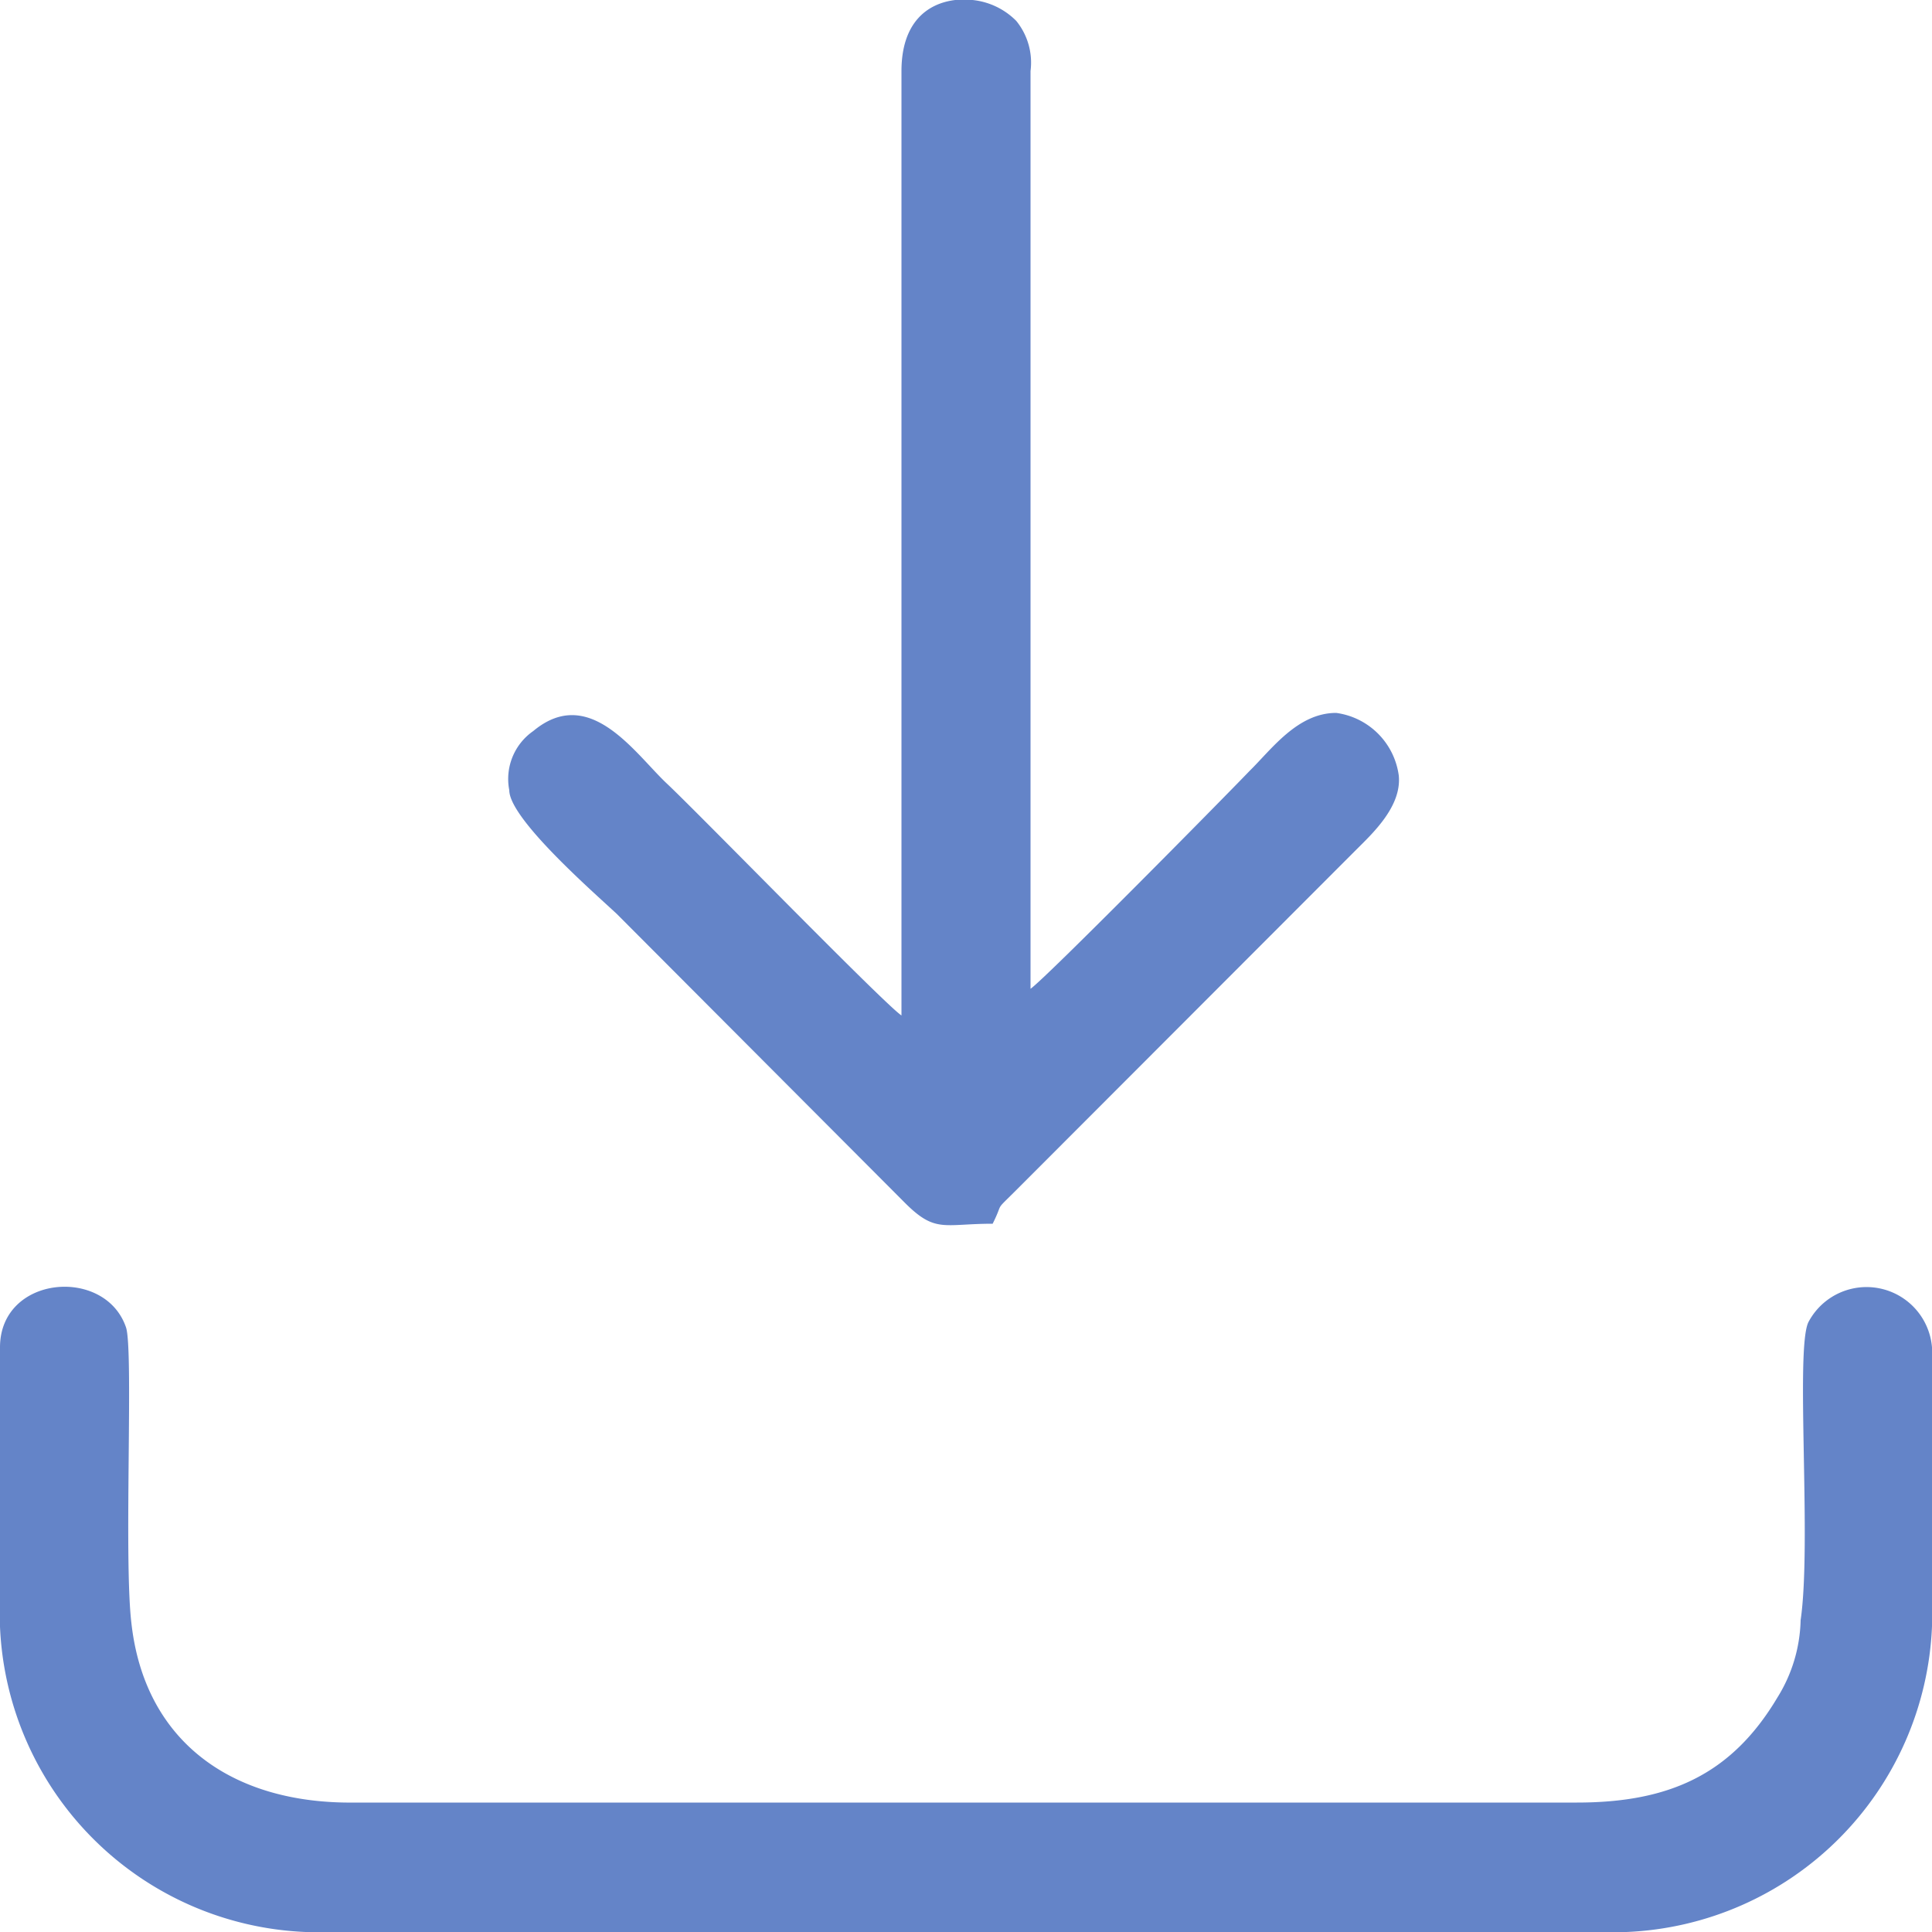 <svg xmlns="http://www.w3.org/2000/svg" viewBox="0 0 50 50"><defs><style>.cls-1{fill:#6484c8;fill-rule:evenodd;}</style></defs><title>download</title><g id="Camada_2" data-name="Camada 2"><g id="Camada_1-2" data-name="Camada 1"><path class="cls-1" d="M0,34.87v7.23A8.26,8.26,0,0,0,7.91,50H42.09A8.26,8.26,0,0,0,50,42.09V34.87a1.7,1.7,0,0,0-3.2-.65c-.34.71.09,5.73-.2,7.71a3.94,3.94,0,0,1-.6,2c-1.19,2-2.81,2.72-5.19,2.72H9.18C6,46.69,3.74,45.07,3.4,42c-.2-1.7.06-7.09-.14-7.65C2.72,32.77,0,33,0,34.87Z"/><path class="cls-1" d="M23.33,26.28c-.43-.28-5.24-5.22-6.07-6s-2-2.58-3.46-1.36a1.51,1.51,0,0,0-.62,1.53c0,.74,2.18,2.64,2.78,3.2l7.46,7.48c.79.79,1,.54,2.27.54.31-.62,0-.26.65-.91L35.09,22c.43-.43,1.19-1.13,1.11-1.93a1.89,1.89,0,0,0-1.62-1.62c-1,0-1.67.94-2.24,1.5-.74.77-5.27,5.36-5.67,5.64V1.84a1.71,1.71,0,0,0-.37-1.3A1.86,1.86,0,0,0,25.17,0h-.45c-.74.09-1.39.6-1.39,1.84Z"/></g></g></svg>